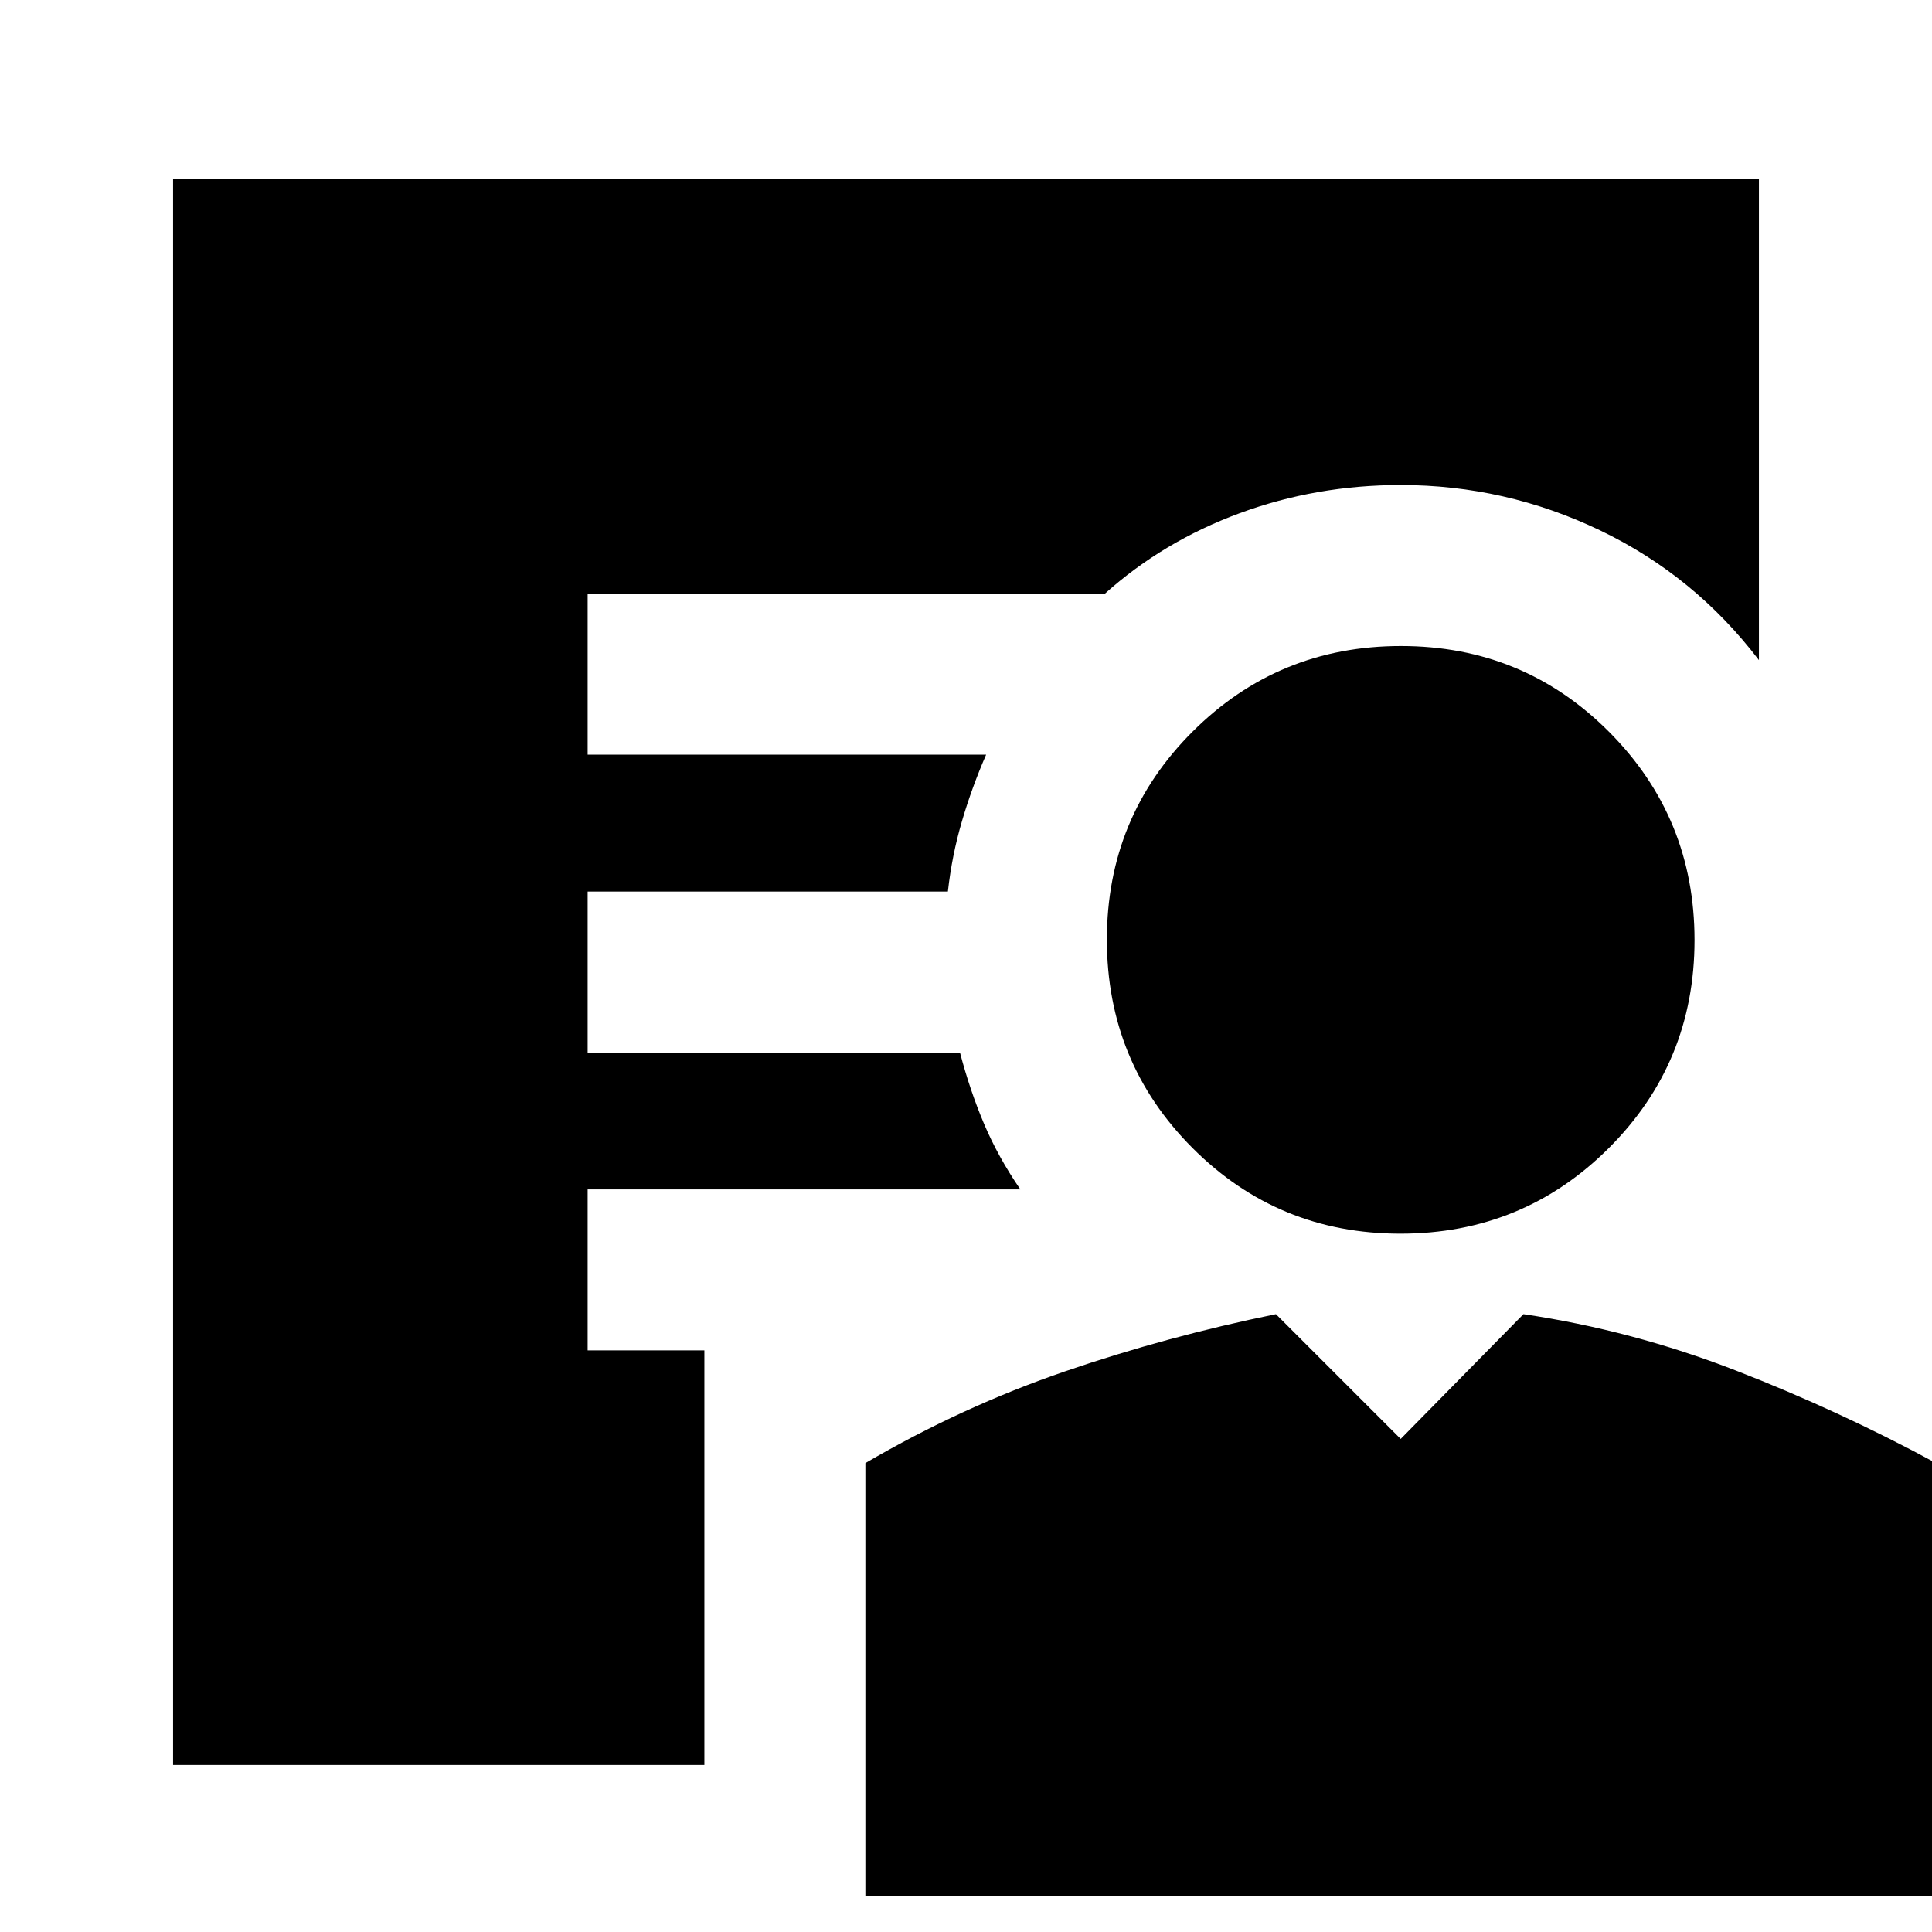 <svg xmlns="http://www.w3.org/2000/svg" height="24" viewBox="0 -960 960 960" width="24"><path d="M695.88-347Q635-347 592.5-389.62 550-432.24 550-493.12t42.62-103.38q42.62-42.5 103.5-42.5t103.38 42.62q42.5 42.62 42.5 103.5T799.38-389.5Q756.76-347 695.88-347ZM430-18v-215q48-28 99-45.5T634-307l62 62 61-62q54 8 105.5 28t99.5 46v215H430Zm-80-65H86v-788h788v239q-32-42-79-64.5T696-719q-42 0-80 14t-67 40H292v80h198q-7 16-12 33t-7 35H292v80h185q5 19 12 35.5t18 32.5H292v80h58v206Z"/></svg>